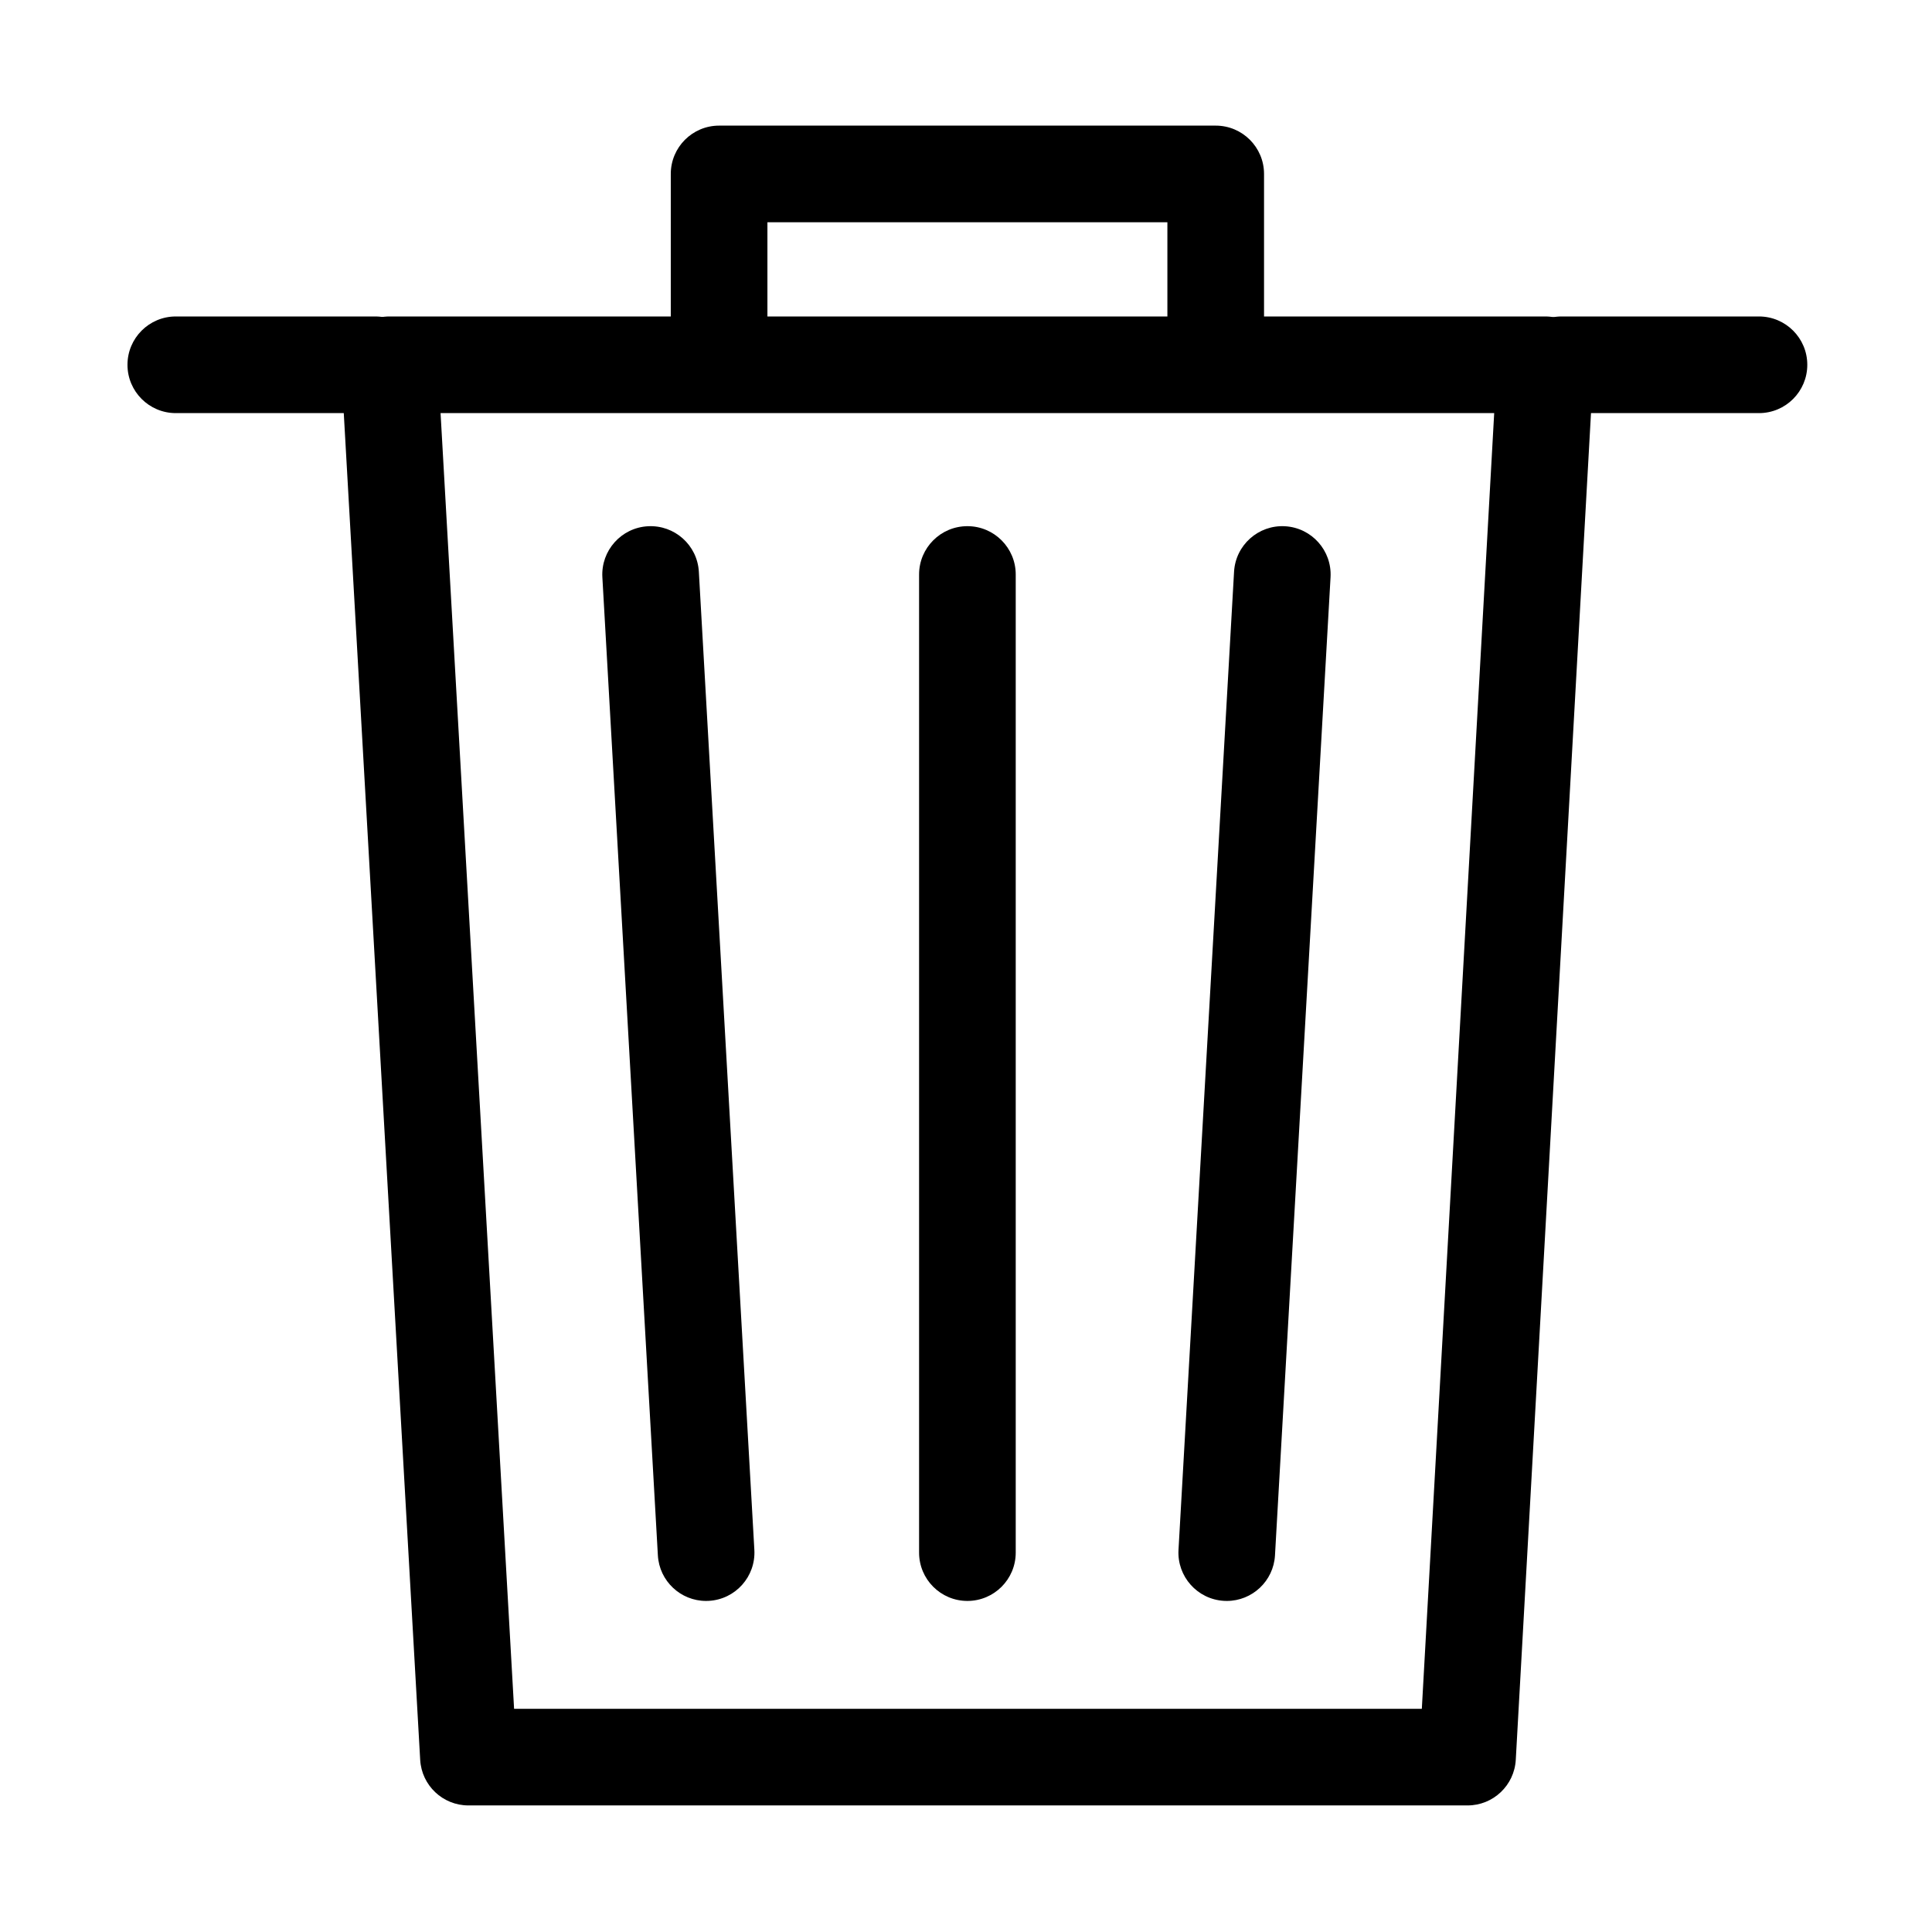 <svg class="svg-icon" style="width: 1em; height: 1em;vertical-align: middle;fill: currentColor;overflow: hidden;" viewBox="0 0 1024 1024" version="1.1" xmlns="http://www.w3.org/2000/svg"><path d="M932.29 218.957 827.667 218.957c-14.145 0-25.611-11.467-25.611-25.611s11.466-25.611 25.611-25.611l104.622 0c14.145 0 25.611 11.467 25.611 25.611S946.435 218.957 932.29 218.957z"  /><path d="M198.89 218.957 93.178 218.957c-14.145 0-25.611-11.467-25.611-25.611s11.467-25.611 25.611-25.611l105.713 0c14.145 0 25.611 11.467 25.611 25.611S213.035 218.957 198.89 218.957z"  /><path d="M777.818 956.916l-529.54 0c-13.581 0-24.801-10.6-25.57-24.16l-41.875-737.959c-0.399-7.033 2.116-13.921 6.954-19.041 4.838-5.12 11.572-8.022 18.616-8.022l612.634 0c7.04 0 13.771 2.898 18.609 8.014s7.356 11.997 6.964 19.026l-41.218 737.959C802.632 946.301 791.407 956.916 777.818 956.916zM272.476 905.694l481.12 0 38.357-686.737L233.508 218.957 272.476 905.694z"  /><path d="M644.352 211.799c-14.145 0-25.611-11.467-25.611-25.611L618.741 117.806 406.751 117.806l0 68.381c0 14.145-11.467 25.611-25.611 25.611s-25.611-11.467-25.611-25.611L355.529 92.195c0-14.145 11.467-25.611 25.611-25.611l263.212 0c14.145 0 25.611 11.467 25.611 25.611l0 93.993C669.963 200.333 658.497 211.799 644.352 211.799z"  /><path d="M374.233 848.529c-13.481 0-24.774-10.533-25.548-24.161l-29.419-518.424c-0.801-14.123 9.998-26.22 24.119-27.021 14.123-0.798 26.22 9.998 27.021 24.119l29.419 518.424c0.801 14.123-9.998 26.22-24.119 27.021C375.213 848.515 374.722 848.529 374.233 848.529z"  /><path d="M650.222 848.529c-0.49 0-0.98-0.014-1.475-0.042-14.123-0.802-24.922-12.901-24.118-27.022l29.446-518.425c0.802-14.123 12.91-24.918 27.022-24.118 14.123 0.802 24.922 12.901 24.118 27.023L675.769 824.368C674.995 837.996 663.702 848.529 650.222 848.529z"  /><path d="M512.745 848.528c-14.144 0-25.611-11.466-25.611-25.611L487.134 304.492c0-14.145 11.467-25.611 25.611-25.611 14.145 0 25.611 11.467 25.611 25.611l0 518.424C538.358 837.061 526.892 848.528 512.745 848.528z"  /></svg>